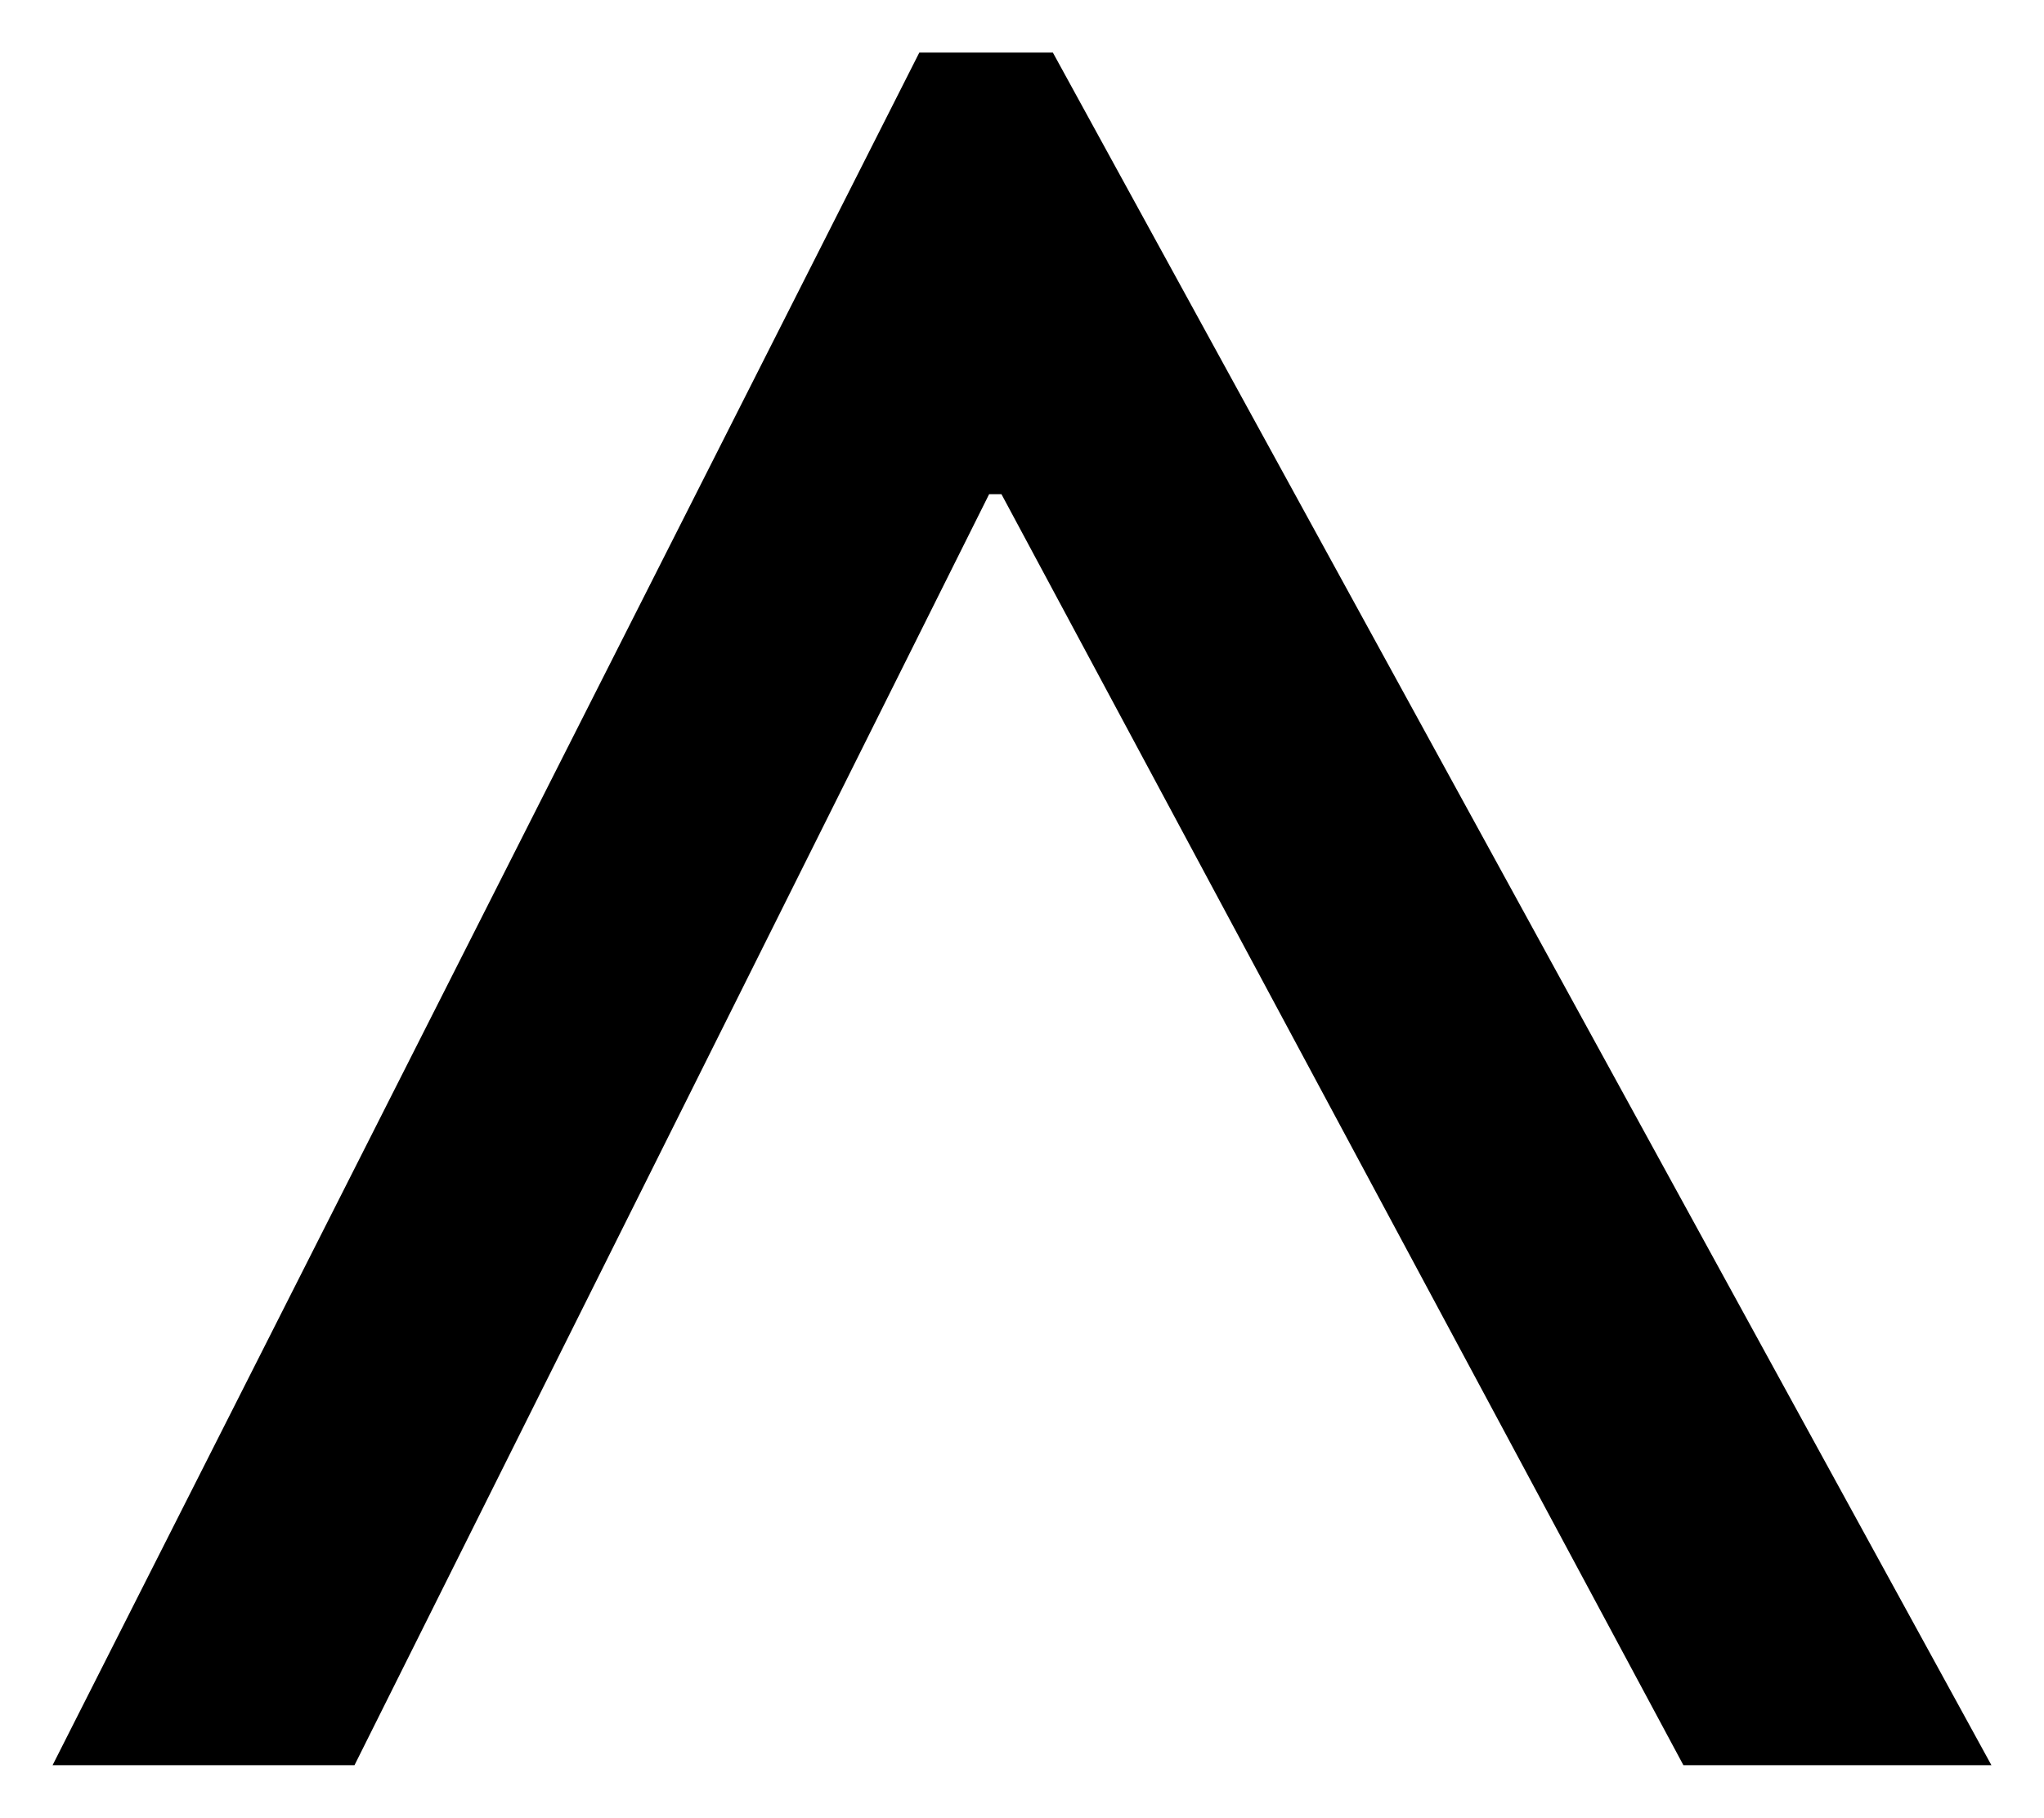 <svg xmlns="http://www.w3.org/2000/svg" xmlns:xlink="http://www.w3.org/1999/xlink" version="1.1" width="19.437" height="17.289" viewBox="0.086 0.431 19.437 17.289">
  <!-- Exported by Scratch - http://scratch.mit.edu/ -->
  <path id="path3186" fill="#000000" stroke="none" d="M 19.023 17.22 L 16.094 17.22 L 9.609 5.131 L 9.492 5.131 L 3.457 17.22 L 0.586 17.22 L 8.828 0.931 L 10.098 0.931 Z " stroke-width="1"/>
</svg>